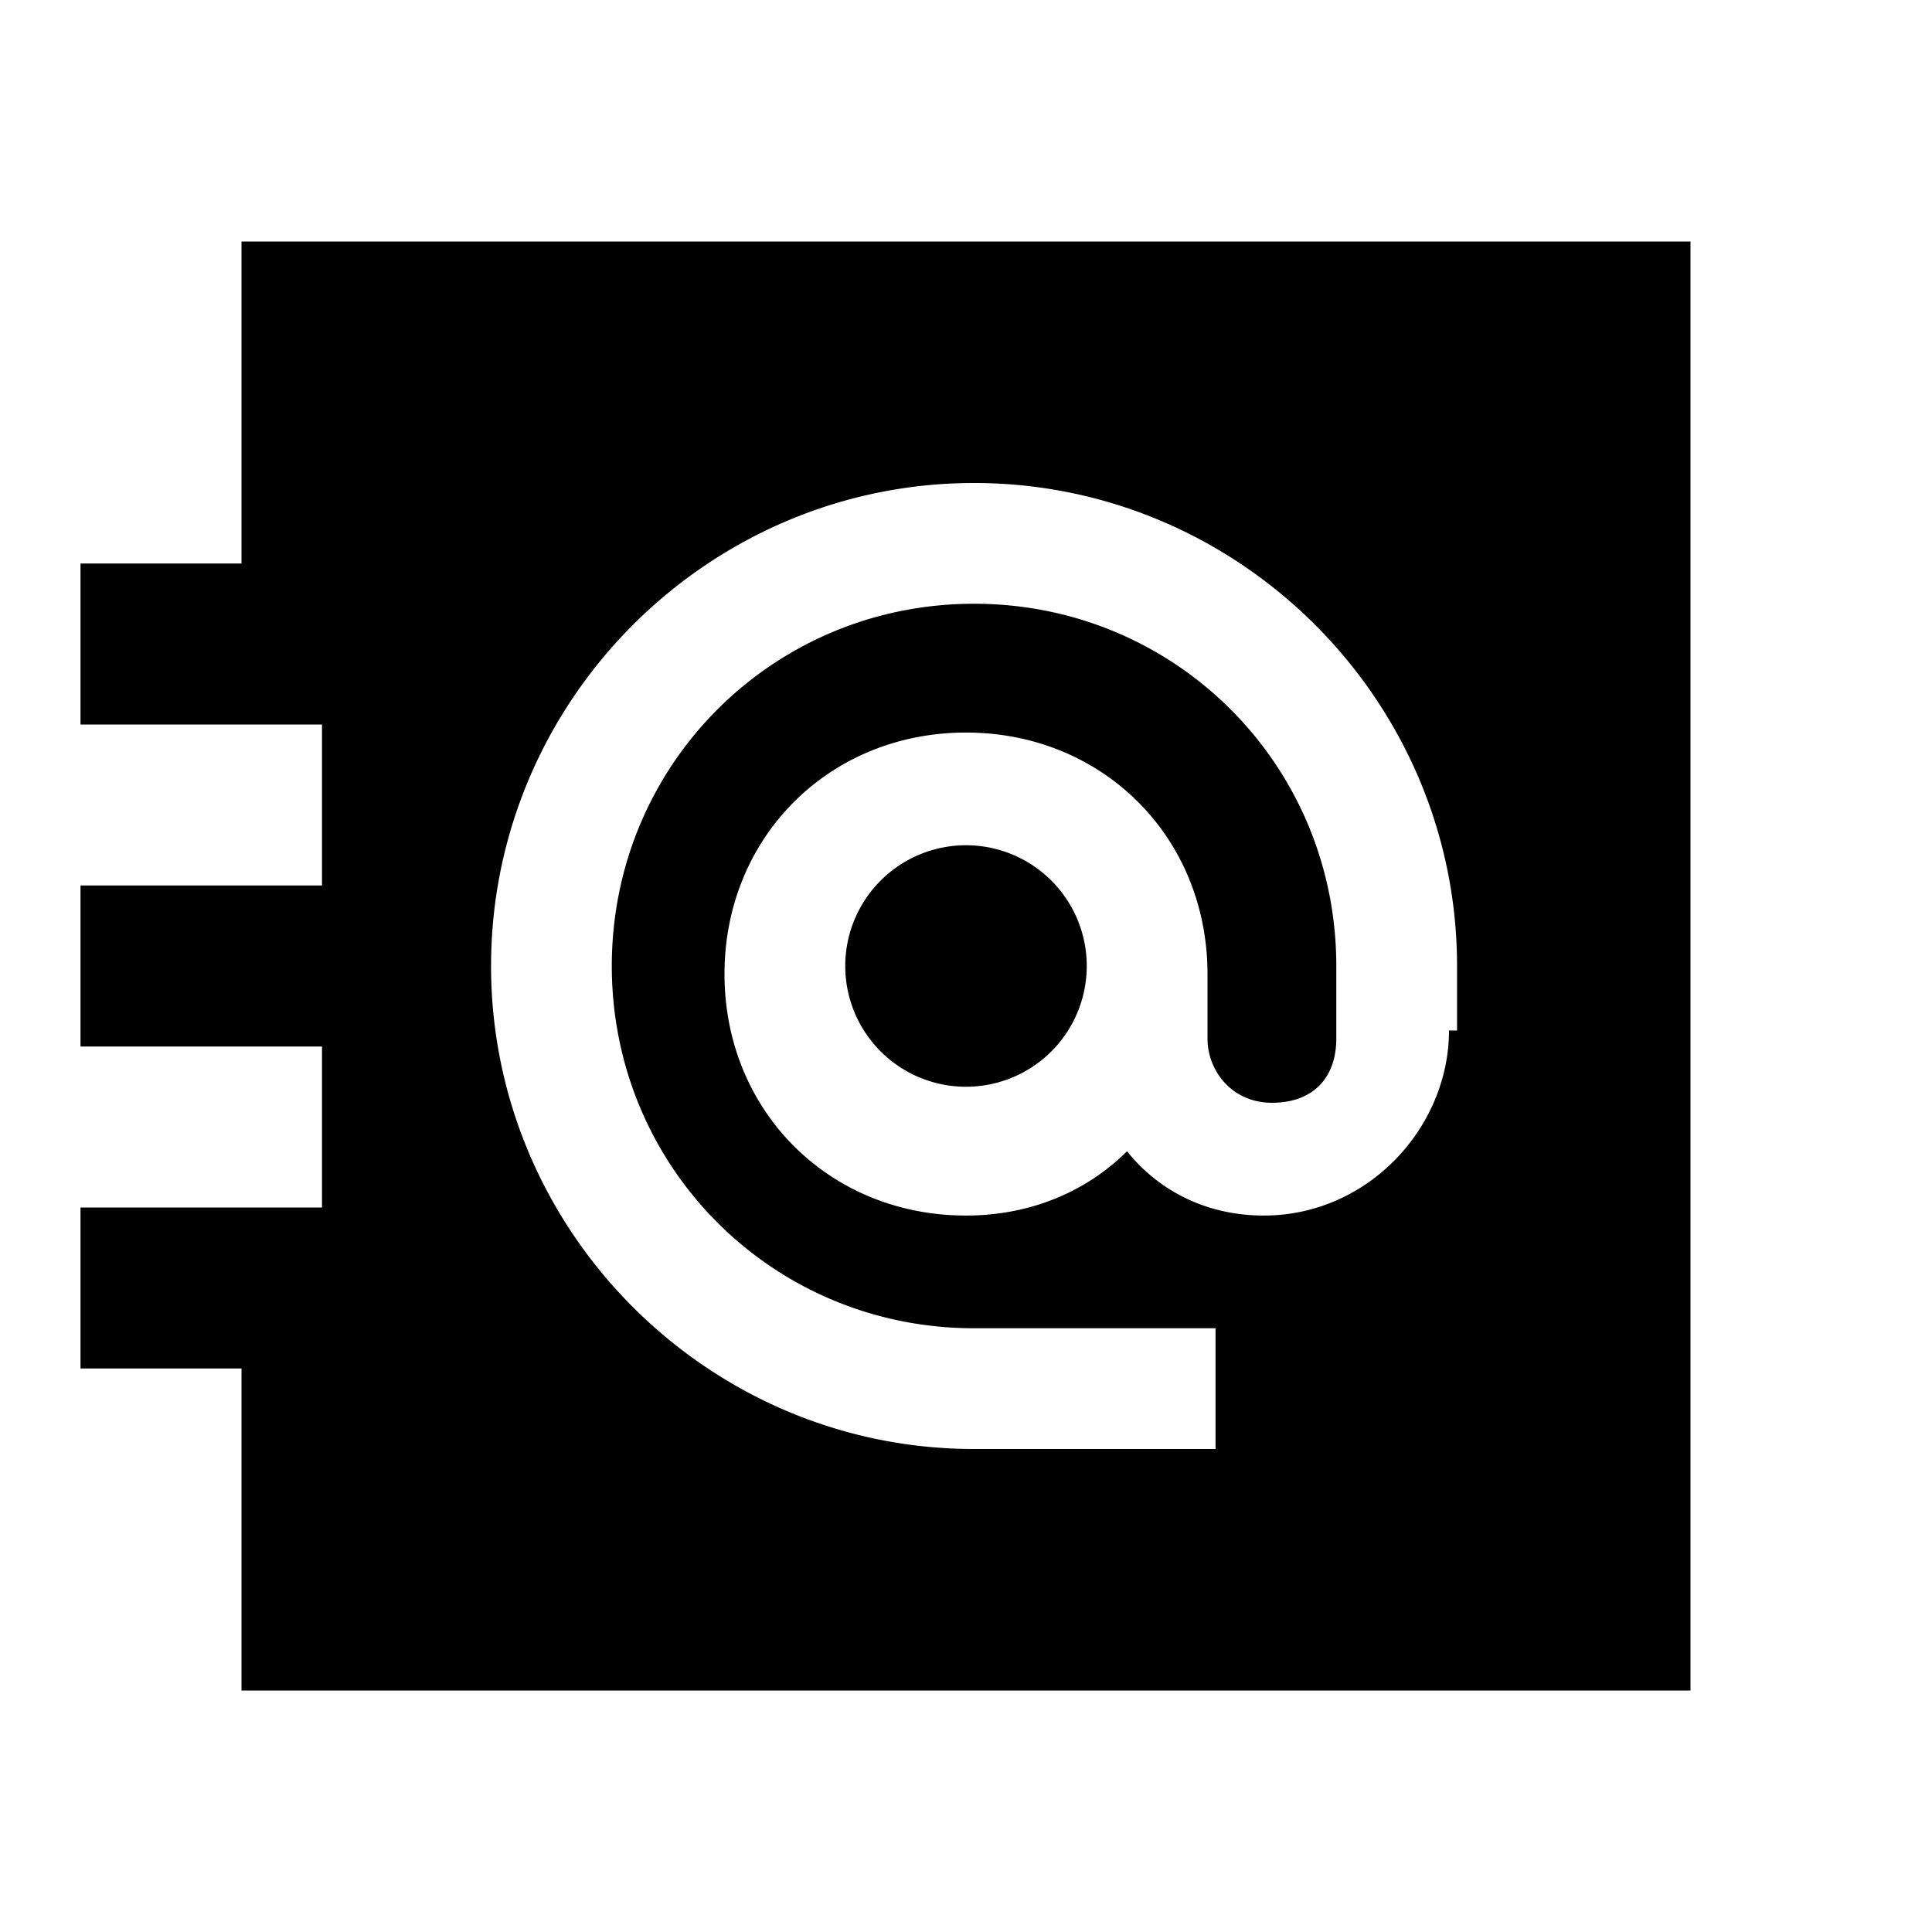 <?xml version="1.0"?>
<svg xmlns="http://www.w3.org/2000/svg" viewBox="0 0 24 24">
    <path d="M 3 3 L 3 7 L 1 7 L 1 9 L 3 9 L 4 9 L 4 11 L 3 11 L 1 11 L 1 13 L 3 13 L 4 13 L 4 15 L 3 15 L 1 15 L 1 17 L 3 17 L 3 21 L 21 21 L 21 3 L 3 3 z M 12.1 6 C 15.4 6 18.1 8.7 18.1 12 L 18.1 12.801 L 18 12.801 C 18 14.001 16.999 15.1 15.699 15.1 C 14.999 15.1 14.4 14.801 14 14.301 C 13.5 14.801 12.8 15.1 12 15.1 C 10.3 15.1 9 13.8 9 12.1 C 9 10.4 10.3 9.1 12 9.1 C 13.7 9.1 15 10.4 15 12.1 L 15 12.9 C 15 13.3 15.301 13.699 15.801 13.699 C 16.301 13.699 16.6 13.4 16.6 12.9 L 16.6 12 C 16.6 9.5 14.6 7.5 12.1 7.5 C 9.6 7.5 7.6 9.5 7.6 12 C 7.6 14.5 9.6 16.5 12.1 16.5 L 15.1 16.5 L 15.1 18 L 12.1 18 C 8.8 18 6.1 15.3 6.1 12 C 6.1 8.7 8.8 6 12.1 6 z M 12 10.5 A 1.5 1.5 0 0 0 10.5 12 A 1.5 1.5 0 0 0 12 13.5 A 1.5 1.5 0 0 0 13.5 12 A 1.5 1.5 0 0 0 12 10.5 z"/>
</svg>
